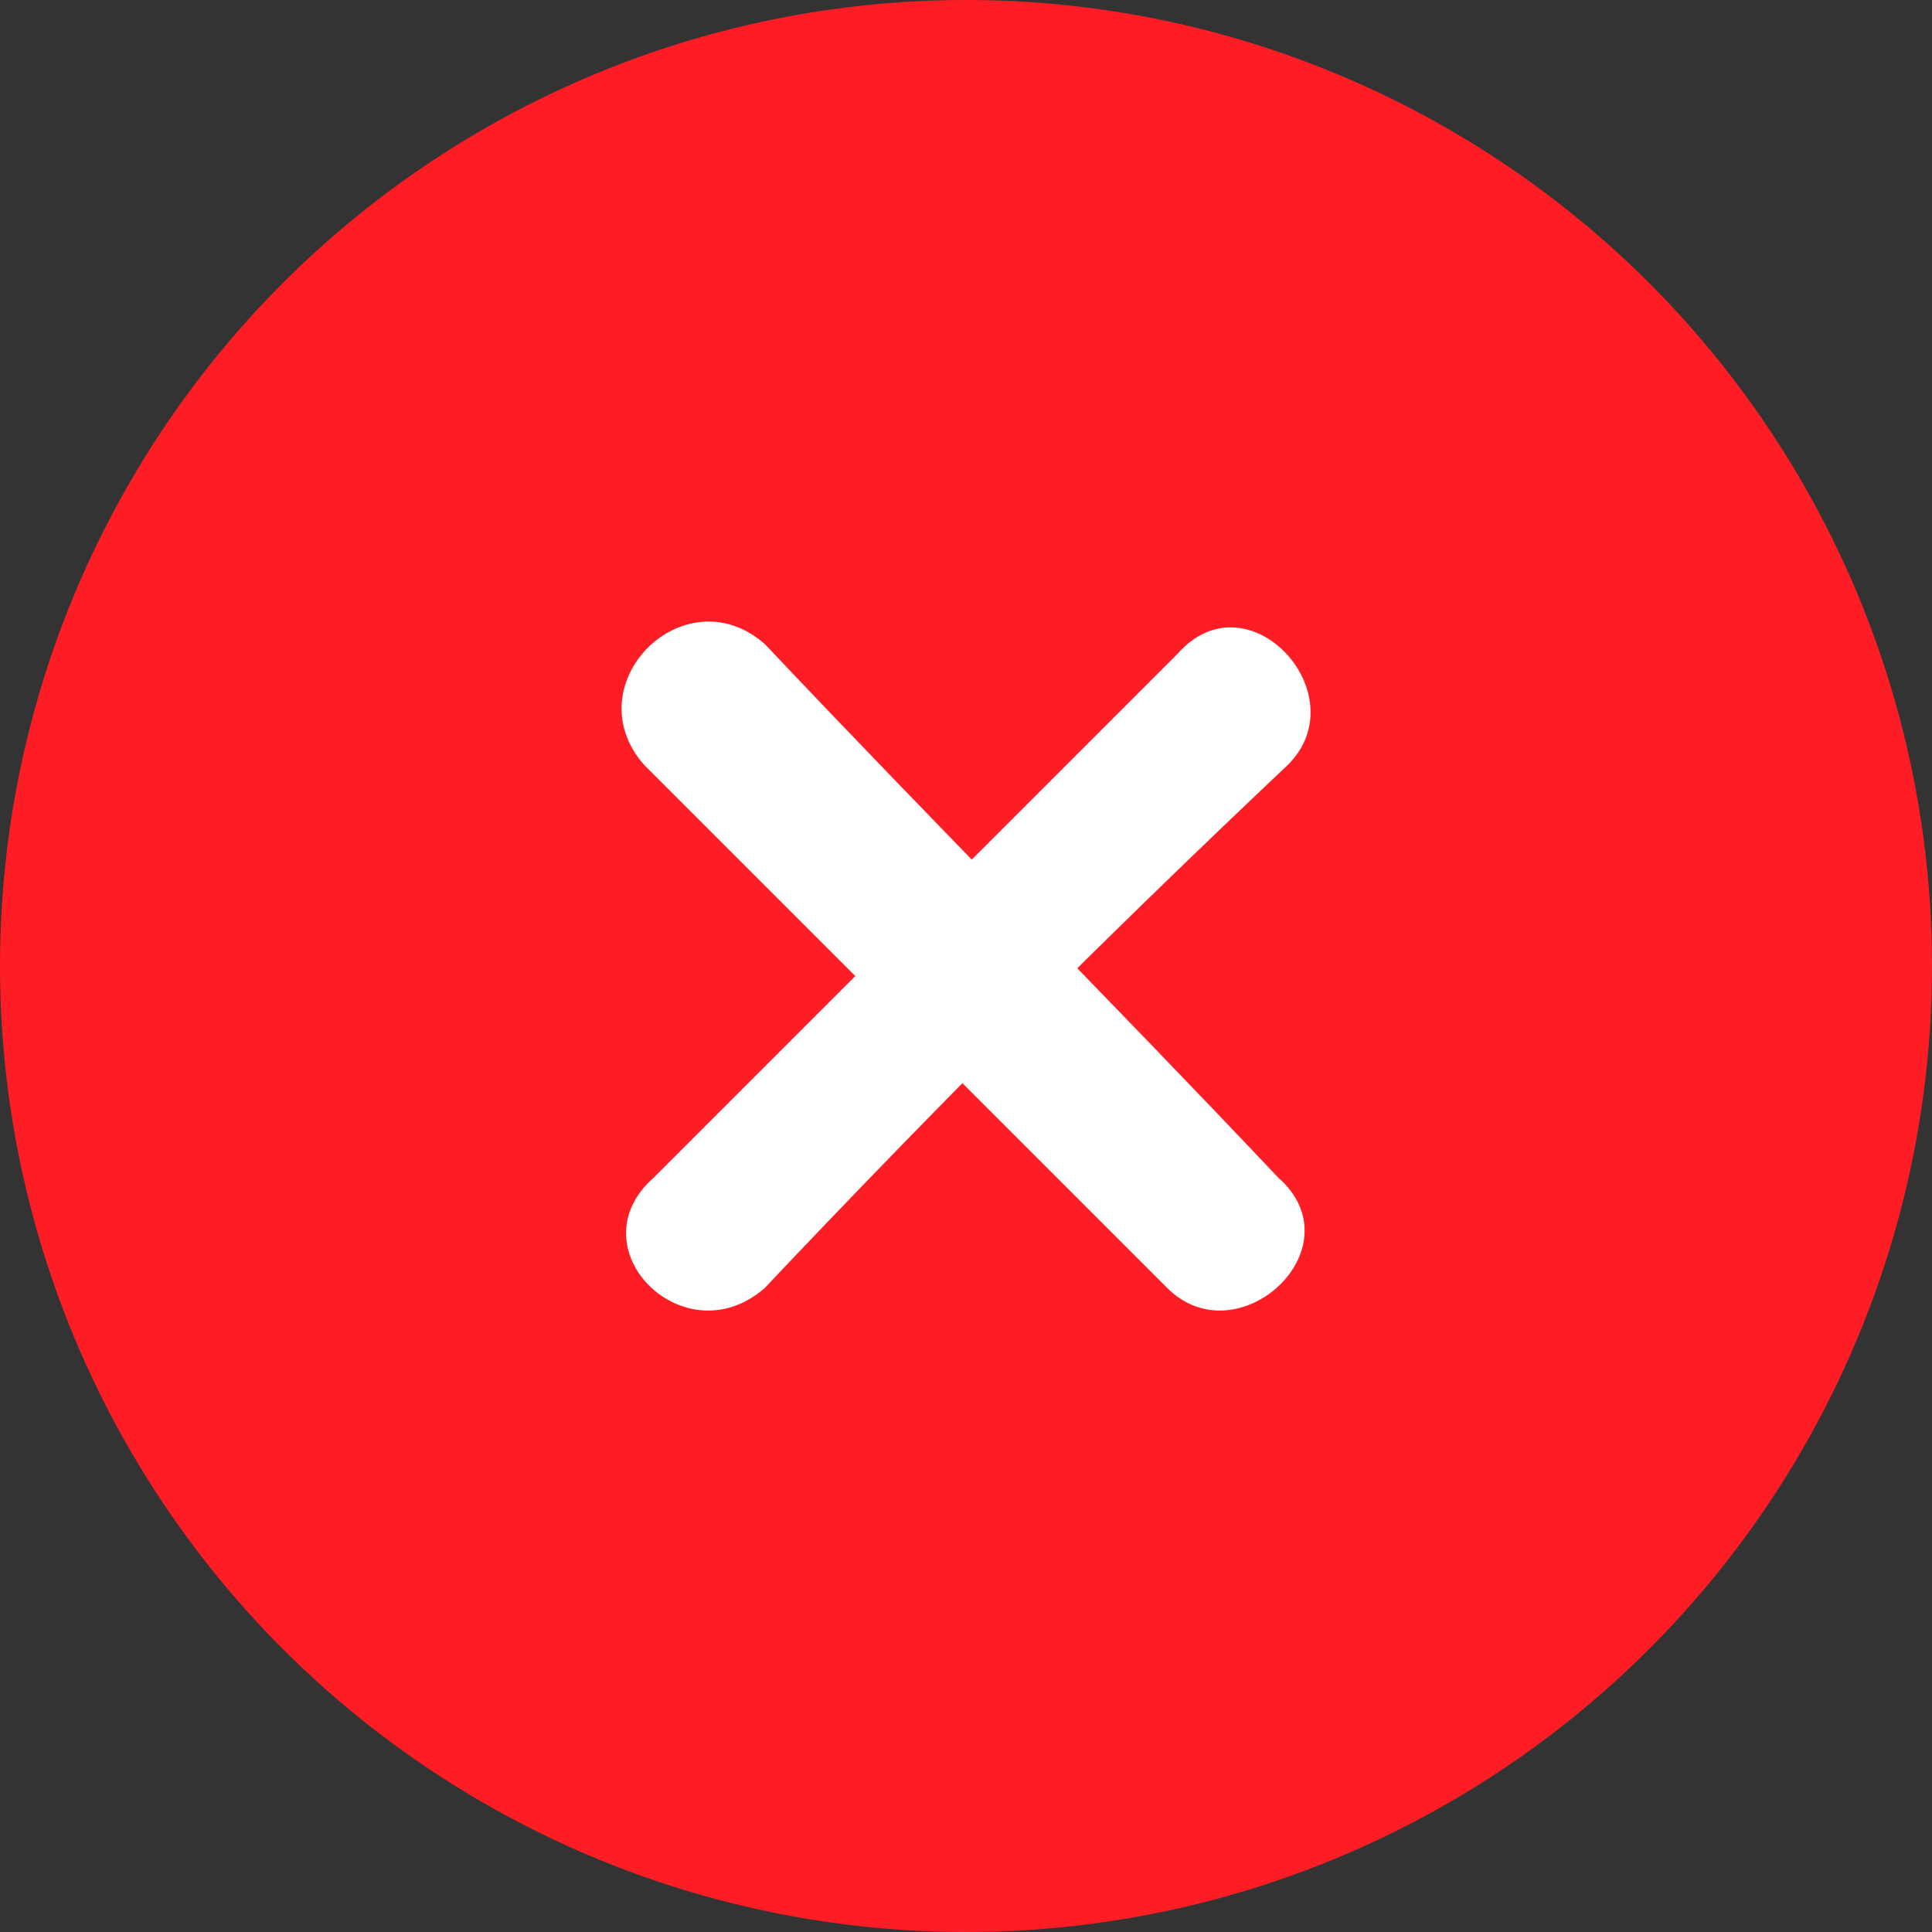 <?xml version="1.0" encoding="utf-8"?>
<!-- Generator: Adobe Illustrator 18.0.0, SVG Export Plug-In . SVG Version: 6.00 Build 0)  -->
<!DOCTYPE svg PUBLIC "-//W3C//DTD SVG 1.1//EN" "http://www.w3.org/Graphics/SVG/1.1/DTD/svg11.dtd">
<svg version="1.1" id="Layer_1" xmlns="http://www.w3.org/2000/svg" xmlns:xlink="http://www.w3.org/1999/xlink" x="0px" y="0px"
	 width="19.2px" height="19.2px" viewBox="0 0 19.2 19.2" style="enable-background:new 0 0 19.2 19.2;" xml:space="preserve">
<rect x="0" y="0" width="19.2" height="19.2" fill="#333333" stroke="none"/>
<style type="text/css">
	.st0{fill:#FFFFFF;}
	.st1{fill:#4D4D4D;}
	.st2{fill:#808080;stroke:#4D4D4D;stroke-width:0.252;stroke-miterlimit:10;}
	.st3{fill:#F57C00;}
	.st4{fill:none;stroke:#FFFFFF;stroke-width:0.898;stroke-linecap:round;stroke-linejoin:round;stroke-miterlimit:10;}
	.st5{fill:#CCCCCC;}
	.st6{fill:#808080;}
	.st7{fill:#F2F2F2;}
	.st8{fill:#E26D03;}
	.st9{fill:none;stroke:#F57C00;stroke-width:2;stroke-linecap:round;stroke-linejoin:round;stroke-miterlimit:10;}
	.st10{fill:#999999;}
	.st11{fill:#666666;}
	.st12{fill:#DBDBDA;}
	.st13{fill:#B3B3B3;}
	.st14{fill:#39B54A;}
	.st15{fill:#FF1D25;}
	.st16{fill:none;stroke:#FFFFFF;stroke-width:2;stroke-linecap:round;stroke-linejoin:round;stroke-miterlimit:10;}
</style>
<g>
	<g>
		<circle class="st15" cx="9.6" cy="9.6" r="9.6"/>
	</g>
	<g>
		<path class="st0" d="M6.4,7.6c1.7,1.7,3.5,3.5,5.2,5.2c0.7,0.7,1.9-0.4,1.1-1.1C11,9.9,9.3,8.2,7.6,6.4C6.8,5.7,5.7,6.8,6.4,7.6
			L6.4,7.6z"/>
	</g>
	<g>
		<path class="st0" d="M7.6,12.8C9.3,11,11,9.3,12.8,7.6c0.7-0.7-0.4-1.9-1.1-1.1c-1.7,1.7-3.5,3.5-5.2,5.2
			C5.7,12.4,6.8,13.5,7.6,12.8L7.6,12.8z"/>
	</g>
</g>
</svg>
